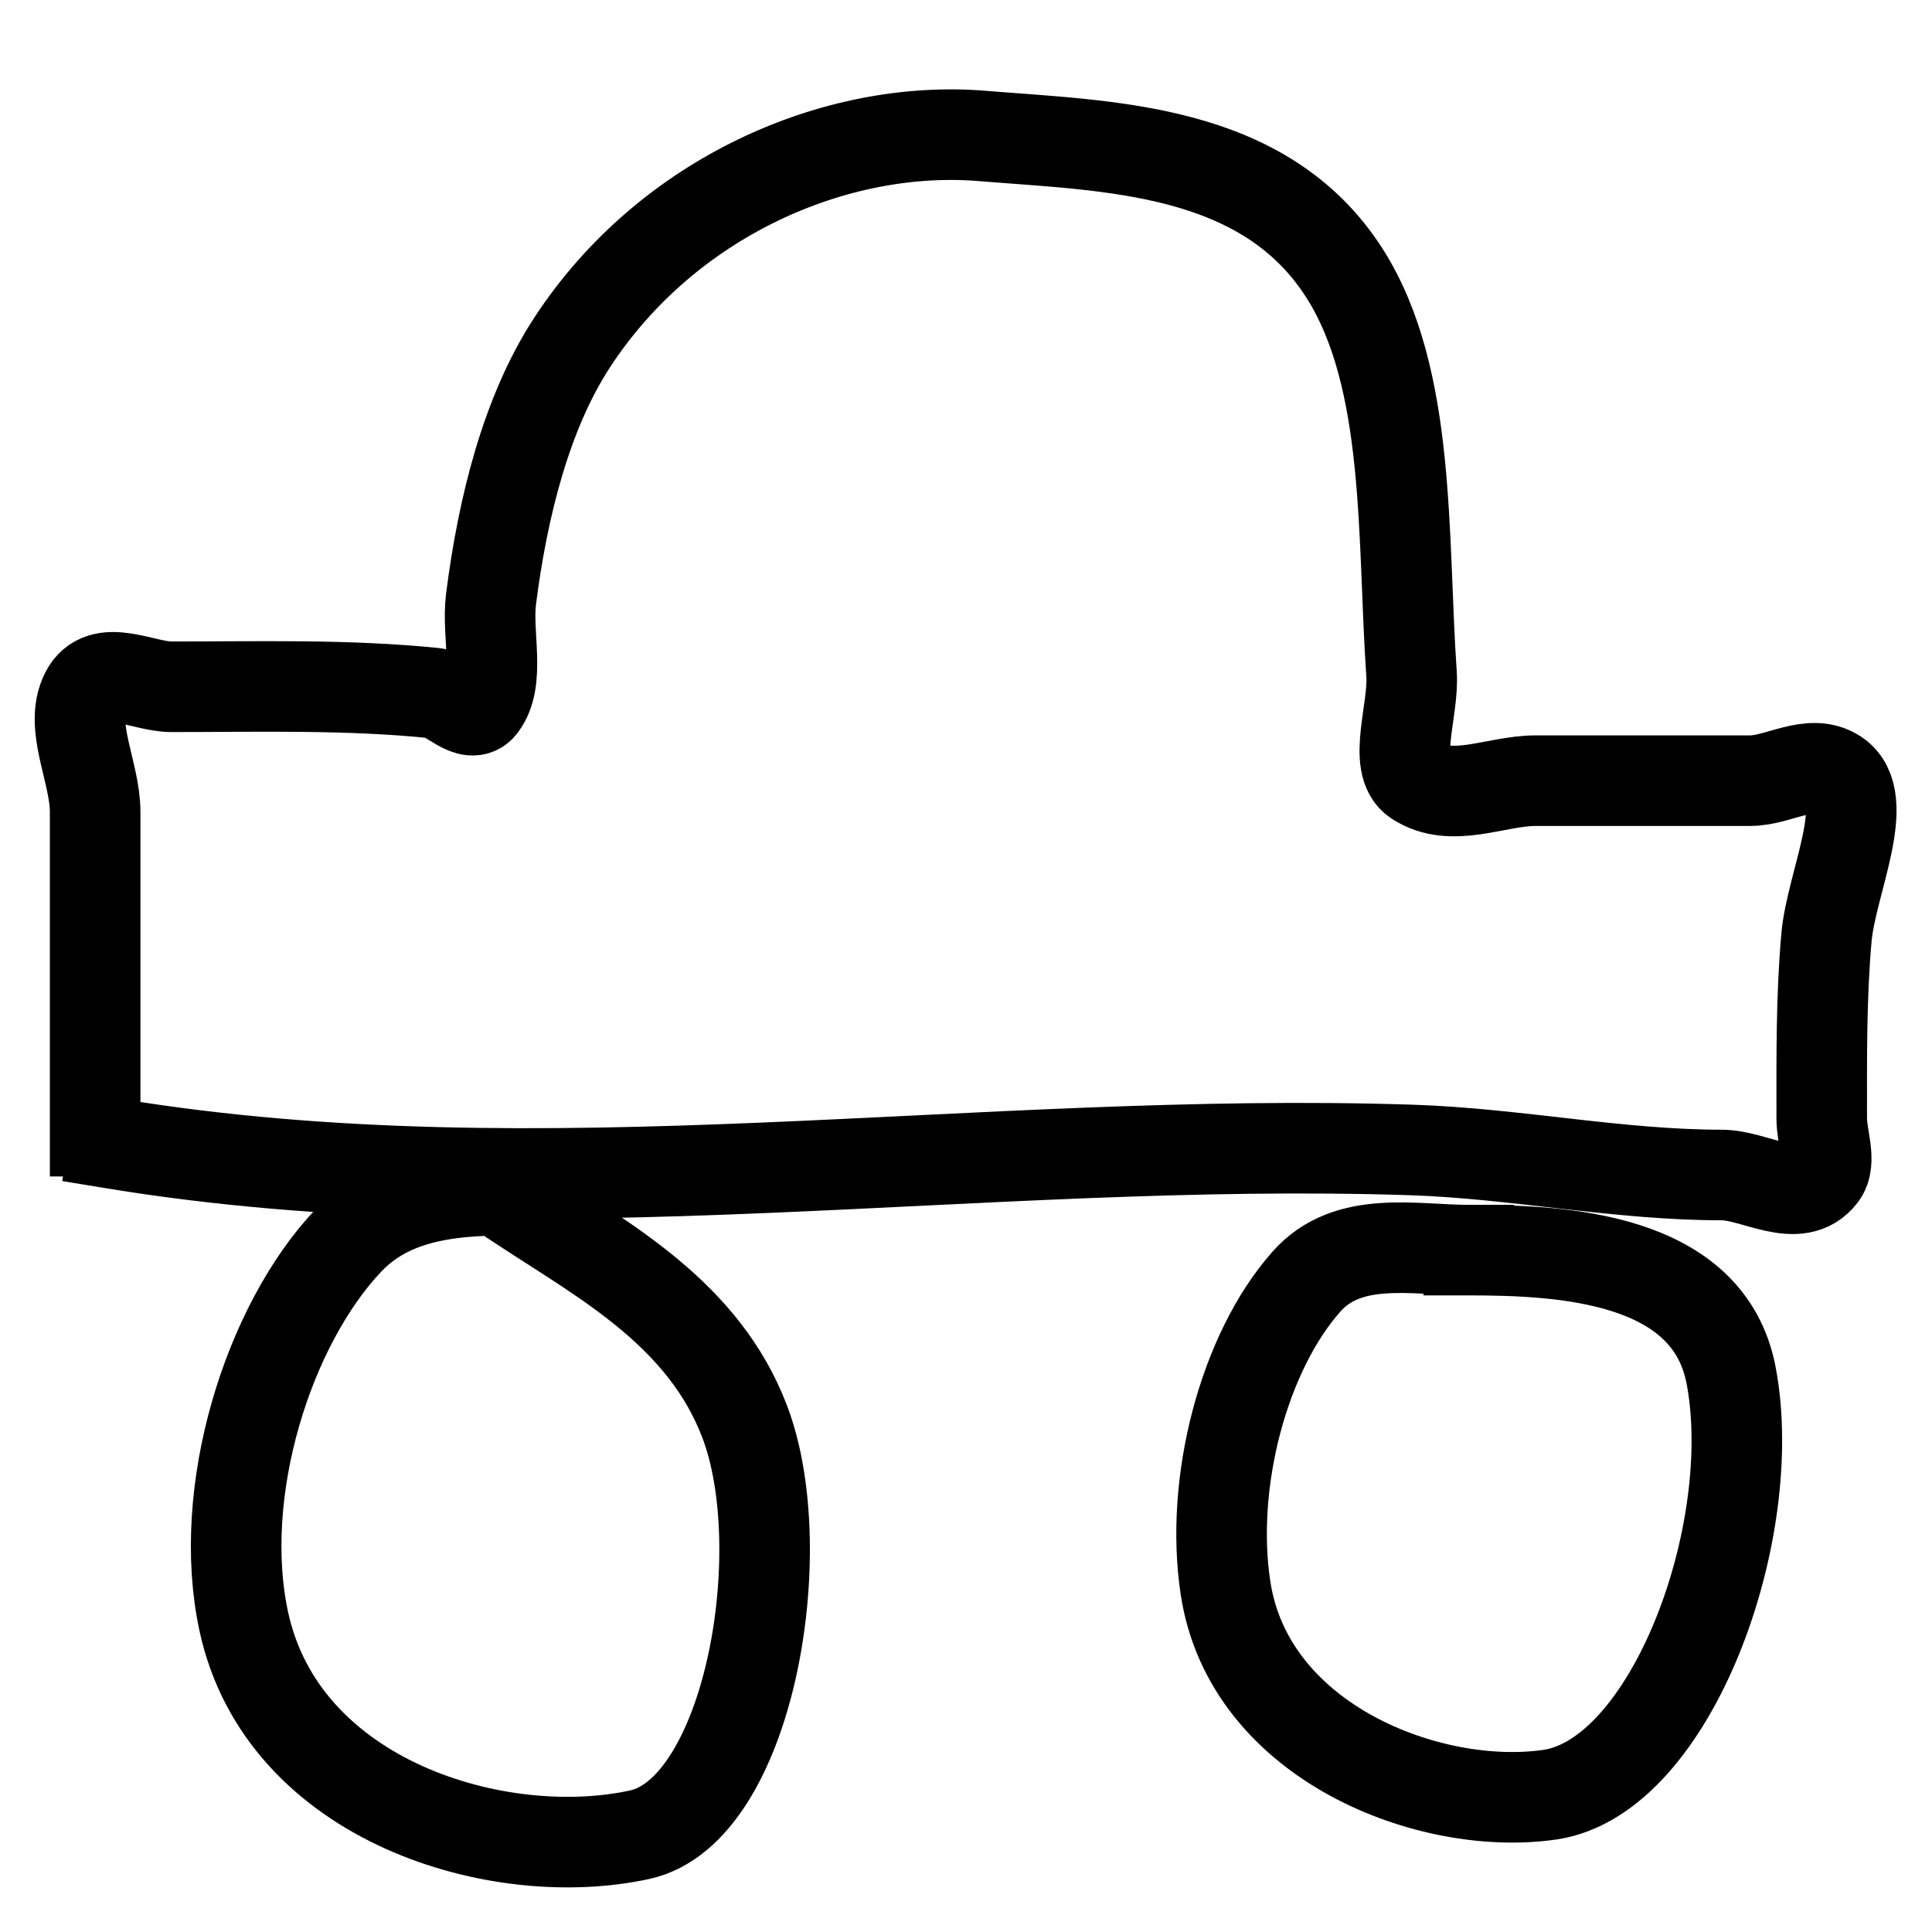 <svg version="1.1" viewBox="0.0 0.0 512.0 512.0" fill="none" stroke="none" stroke-linecap="square" stroke-miterlimit="10" xmlns:xlink="http://www.w3.org/1999/xlink" xmlns="http://www.w3.org/2000/svg"><clipPath id="p.0"><path d="m0 0l512.0 0l0 512.0l-512.0 0l0 -512.0z" clip-rule="nonzero"/></clipPath><g clip-path="url(#p.0)"><path fill="#000000" fill-opacity="0.0" d="m0 0l512.0 0l0 512.0l-512.0 0z" fill-rule="evenodd"/><path fill="#000000" fill-opacity="0.0" d="m141.732 315.358c-16.774 0 -36.199 -0.483 -49.297 13.27c-21.333 22.4 -35.309 66.709 -27.805 101.185c10.379 47.687 67.633 64.548 104.91 56.398c28.913 -6.321 40.908 -75.069 27.805 -109.478c-10.774 -28.292 -36.582 -42.265 -58.142 -56.398" fill-rule="evenodd"/><path stroke="#000000" stroke-width="24.0" stroke-linejoin="round" stroke-linecap="butt" d="m141.732 315.358c-16.774 0 -36.199 -0.483 -49.297 13.27c-21.333 22.4 -35.309 66.709 -27.805 101.185c10.379 47.687 67.633 64.548 104.91 56.398c28.913 -6.321 40.908 -75.069 27.805 -109.478c-10.774 -28.292 -36.582 -42.265 -58.142 -56.398" fill-rule="evenodd"/><path fill="#000000" fill-opacity="0.0" d="m389.242 331.297c-14.479 0 -31.982 -4.071 -42.975 8.296c-16.591 18.664 -25.77 53.159 -21.486 81.28c6.243 40.981 54.299 59.35 85.95 54.737c32.254 -4.701 55.898 -69.817 48.031 -111.136c-5.978 -31.395 -44.862 -33.178 -69.519 -33.178" fill-rule="evenodd"/><path stroke="#000000" stroke-width="24.0" stroke-linejoin="round" stroke-linecap="butt" d="m389.242 331.297c-14.479 0 -31.982 -4.071 -42.975 8.296c-16.591 18.664 -25.77 53.159 -21.486 81.28c6.243 40.981 54.299 59.35 85.95 54.737c32.254 -4.701 55.898 -69.817 48.031 -111.136c-5.978 -31.395 -44.862 -33.178 -69.519 -33.178" fill-rule="evenodd"/><path fill="#000000" fill-opacity="0.0" d="m30.275 303.094c113.717 18.645 229.235 -2.099 343.8 1.658c27.43 0.899 54.722 6.635 82.16 6.635c8.847 0 20.286 8.21 26.542 0c2.681 -3.518 0 -9.952 0 -14.928c0 -16.045 -0.166 -32.171 1.263 -48.106c1.284 -14.32 12.358 -36.686 2.529 -43.129c-6.795 -4.454 -15.156 1.661 -22.752 1.661c-18.96 0 -37.919 0 -56.879 0c-10.533 0 -22.178 6.184 -31.598 0c-6.417 -4.213 -0.617 -18.823 -1.266 -28.201c-2.498 -36.075 -0.023 -78.335 -17.694 -106.162c-21.342 -33.608 -62.793 -33.761 -96.064 -36.494c-38.734 -3.182 -83.441 16.072 -108.7 54.741c-12.171 18.633 -18.416 43.802 -21.489 68.01c-1.185 9.335 2.575 21.509 -2.527 28.198c-3.04 3.985 -8.356 -2.884 -12.641 -3.316c-23.109 -2.331 -46.343 -1.658 -69.519 -1.658c-7.595 0 -18.537 -6.635 -22.75 1.658c-4.465 8.789 2.527 20.953 2.527 31.517c0 28.199 0 56.397 0 84.596" fill-rule="evenodd"/><path stroke="#000000" stroke-width="24.0" stroke-linejoin="round" stroke-linecap="butt" d="m30.275 303.094c113.717 18.645 229.235 -2.099 343.8 1.658c27.43 0.899 54.722 6.635 82.16 6.635c8.847 0 20.286 8.21 26.542 0c2.681 -3.518 0 -9.952 0 -14.928c0 -16.045 -0.166 -32.171 1.263 -48.106c1.284 -14.32 12.358 -36.686 2.529 -43.129c-6.795 -4.454 -15.156 1.661 -22.752 1.661c-18.96 0 -37.919 0 -56.879 0c-10.533 0 -22.178 6.184 -31.598 0c-6.417 -4.213 -0.617 -18.823 -1.266 -28.201c-2.498 -36.075 -0.023 -78.335 -17.694 -106.162c-21.342 -33.608 -62.793 -33.761 -96.064 -36.494c-38.734 -3.182 -83.441 16.072 -108.7 54.741c-12.171 18.633 -18.416 43.802 -21.489 68.01c-1.185 9.335 2.575 21.509 -2.527 28.198c-3.04 3.985 -8.356 -2.884 -12.641 -3.316c-23.109 -2.331 -46.343 -1.658 -69.519 -1.658c-7.595 0 -18.537 -6.635 -22.75 1.658c-4.465 8.789 2.527 20.953 2.527 31.517c0 28.199 0 56.397 0 84.596" fill-rule="evenodd"/></g></svg>